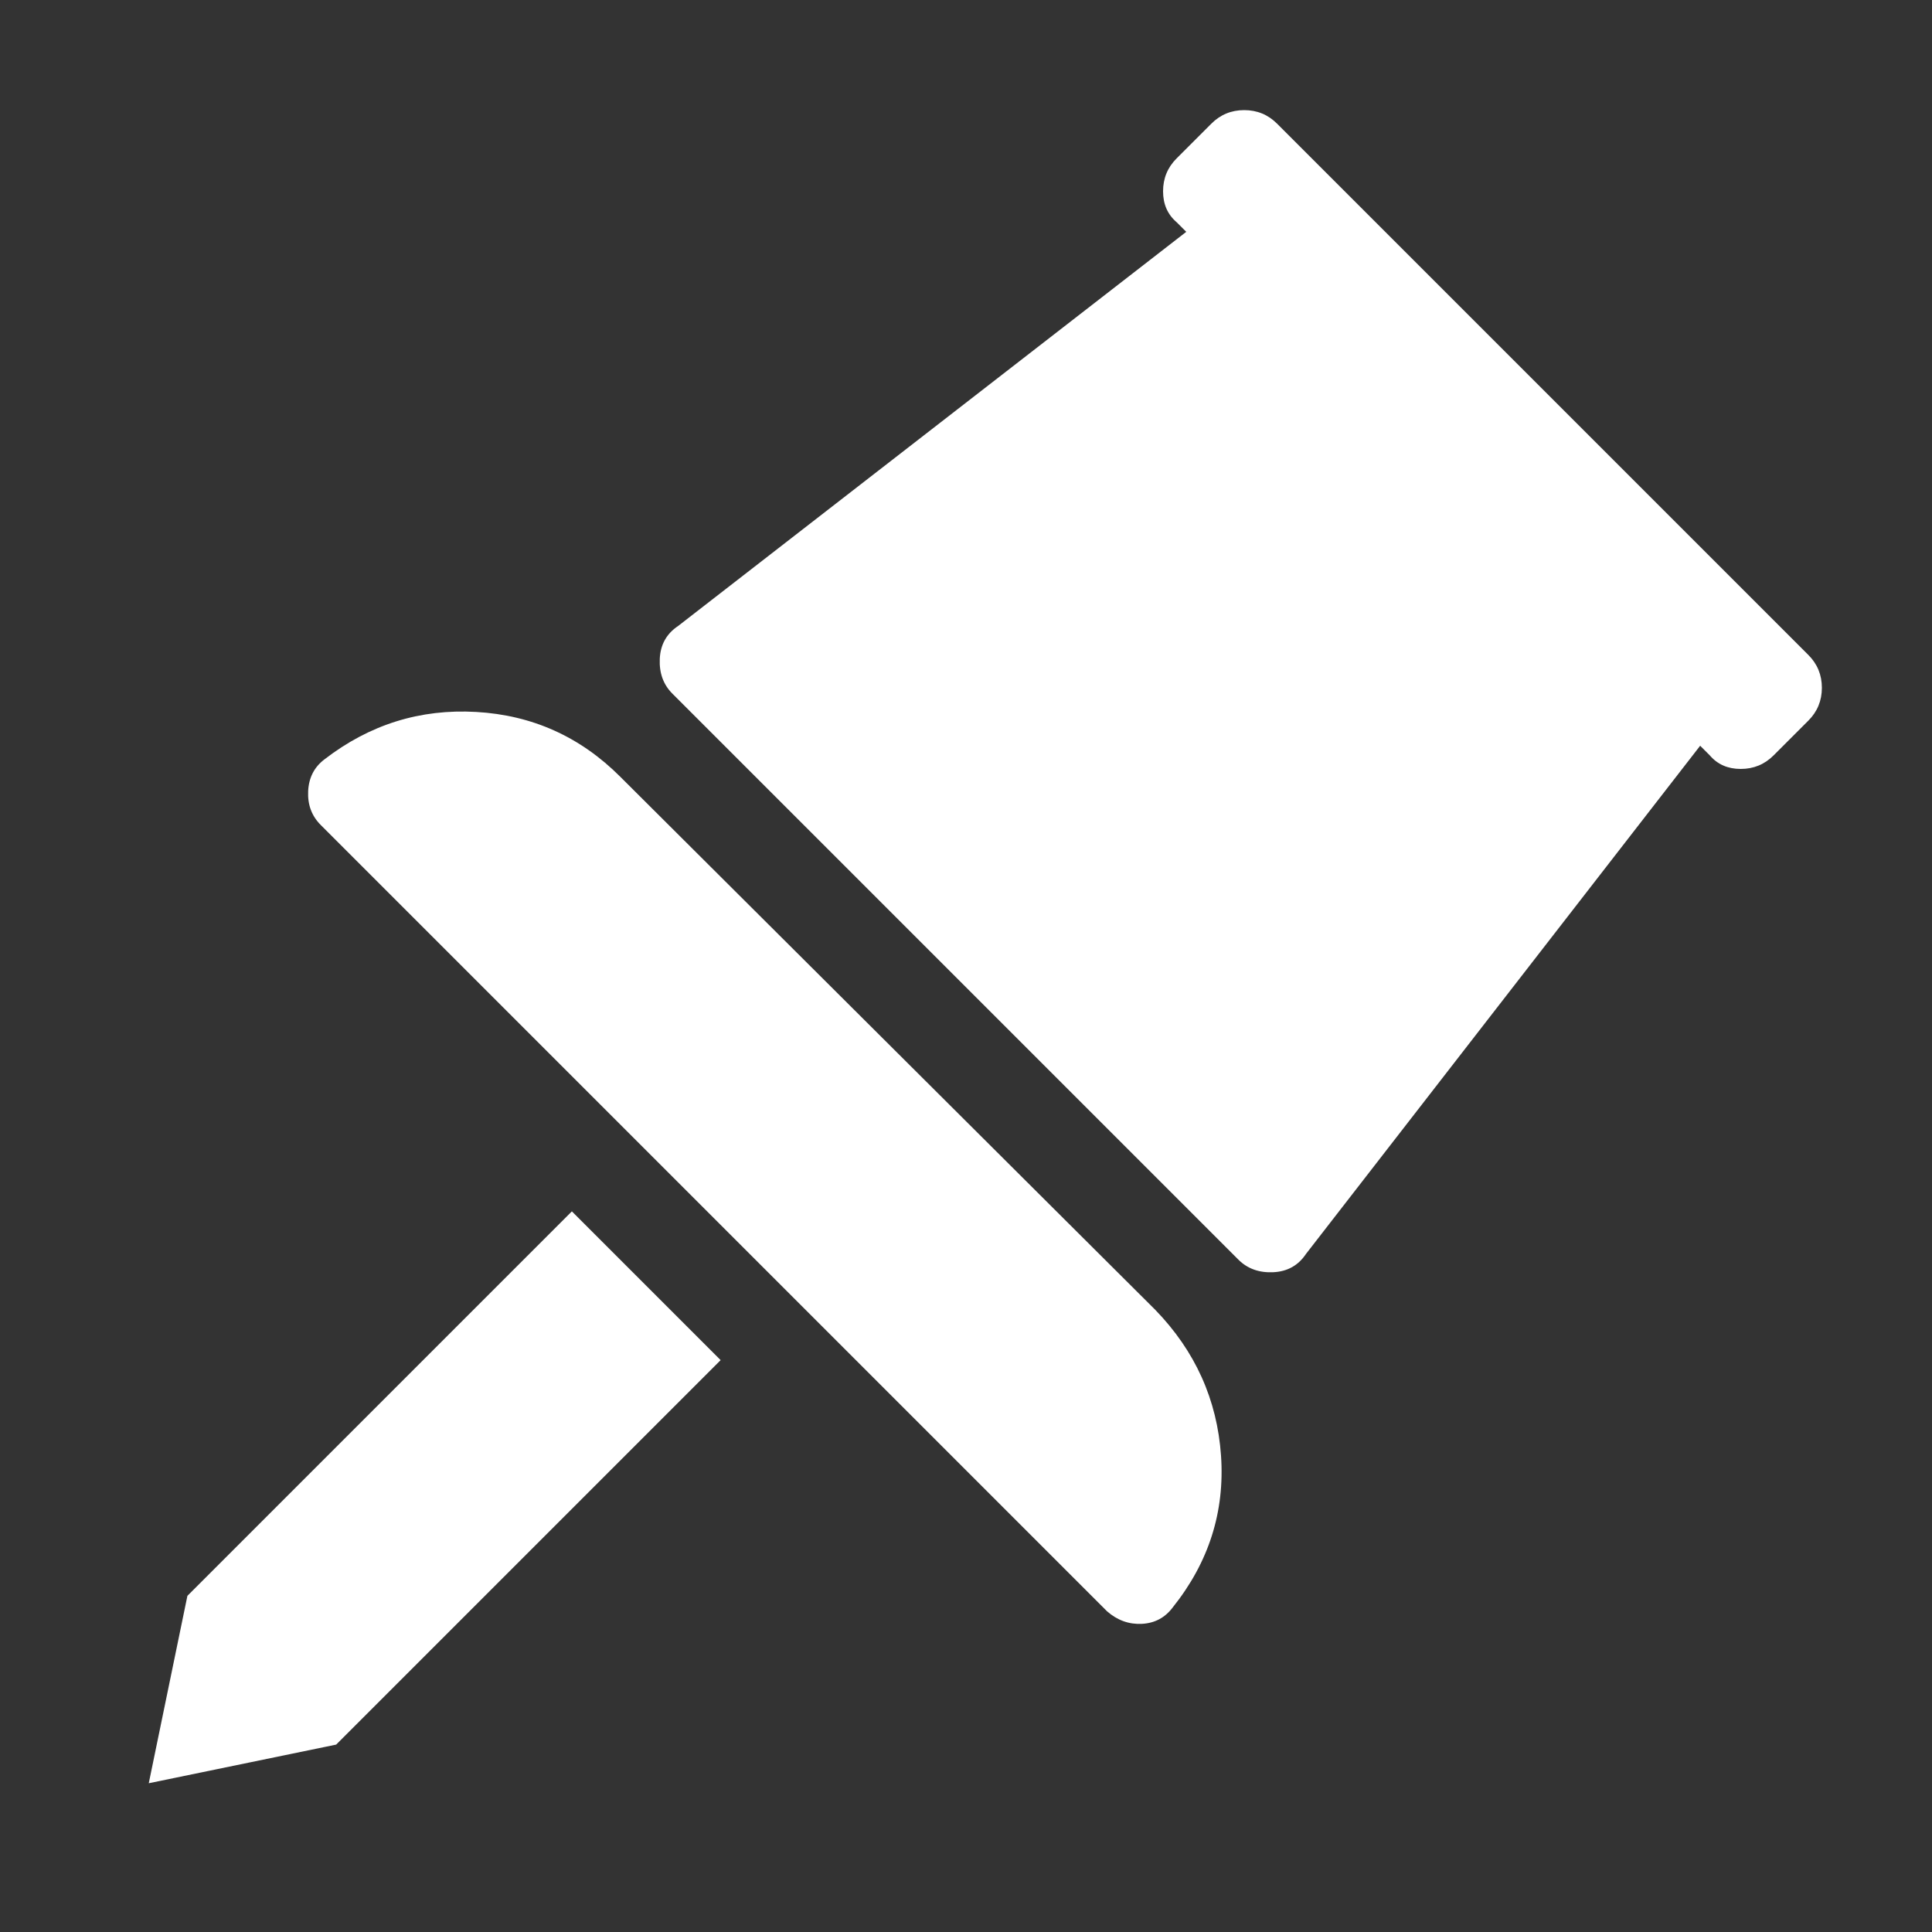 <?xml version="1.0" encoding="utf-8"?><!-- Uploaded to: SVG Repo, www.svgrepo.com, Generator: SVG Repo Mixer Tools -->
<svg fill="#ffffff89" width="800px" height="800px" viewBox="0 0 1000 1000" xmlns="http://www.w3.org/2000/svg"><rect x="0" y="0" width="1000" height="1000" fill="#333333" stroke="none"/><path d="M573 834L166 427q-7-7-6.5-17.5T168 393q35-27 78.5-24.5T321 402l277 276q31 32 34 75.5T607 832q-6 8-16 8.5t-18-6.5zm103-185l204-263 5 5q6 7 16 7t17-7l18-18q7-7 7-17t-7-17L661 64q-7-7-17-7t-17 7l-18 18q-7 7-7 17t7 16l5 5-263 204q-9 6-9.5 17t6.5 18l293 293q7 7 18 6.5t17-9.5zM77 923l20-97 199-199 77 77-199 199z"/></svg>